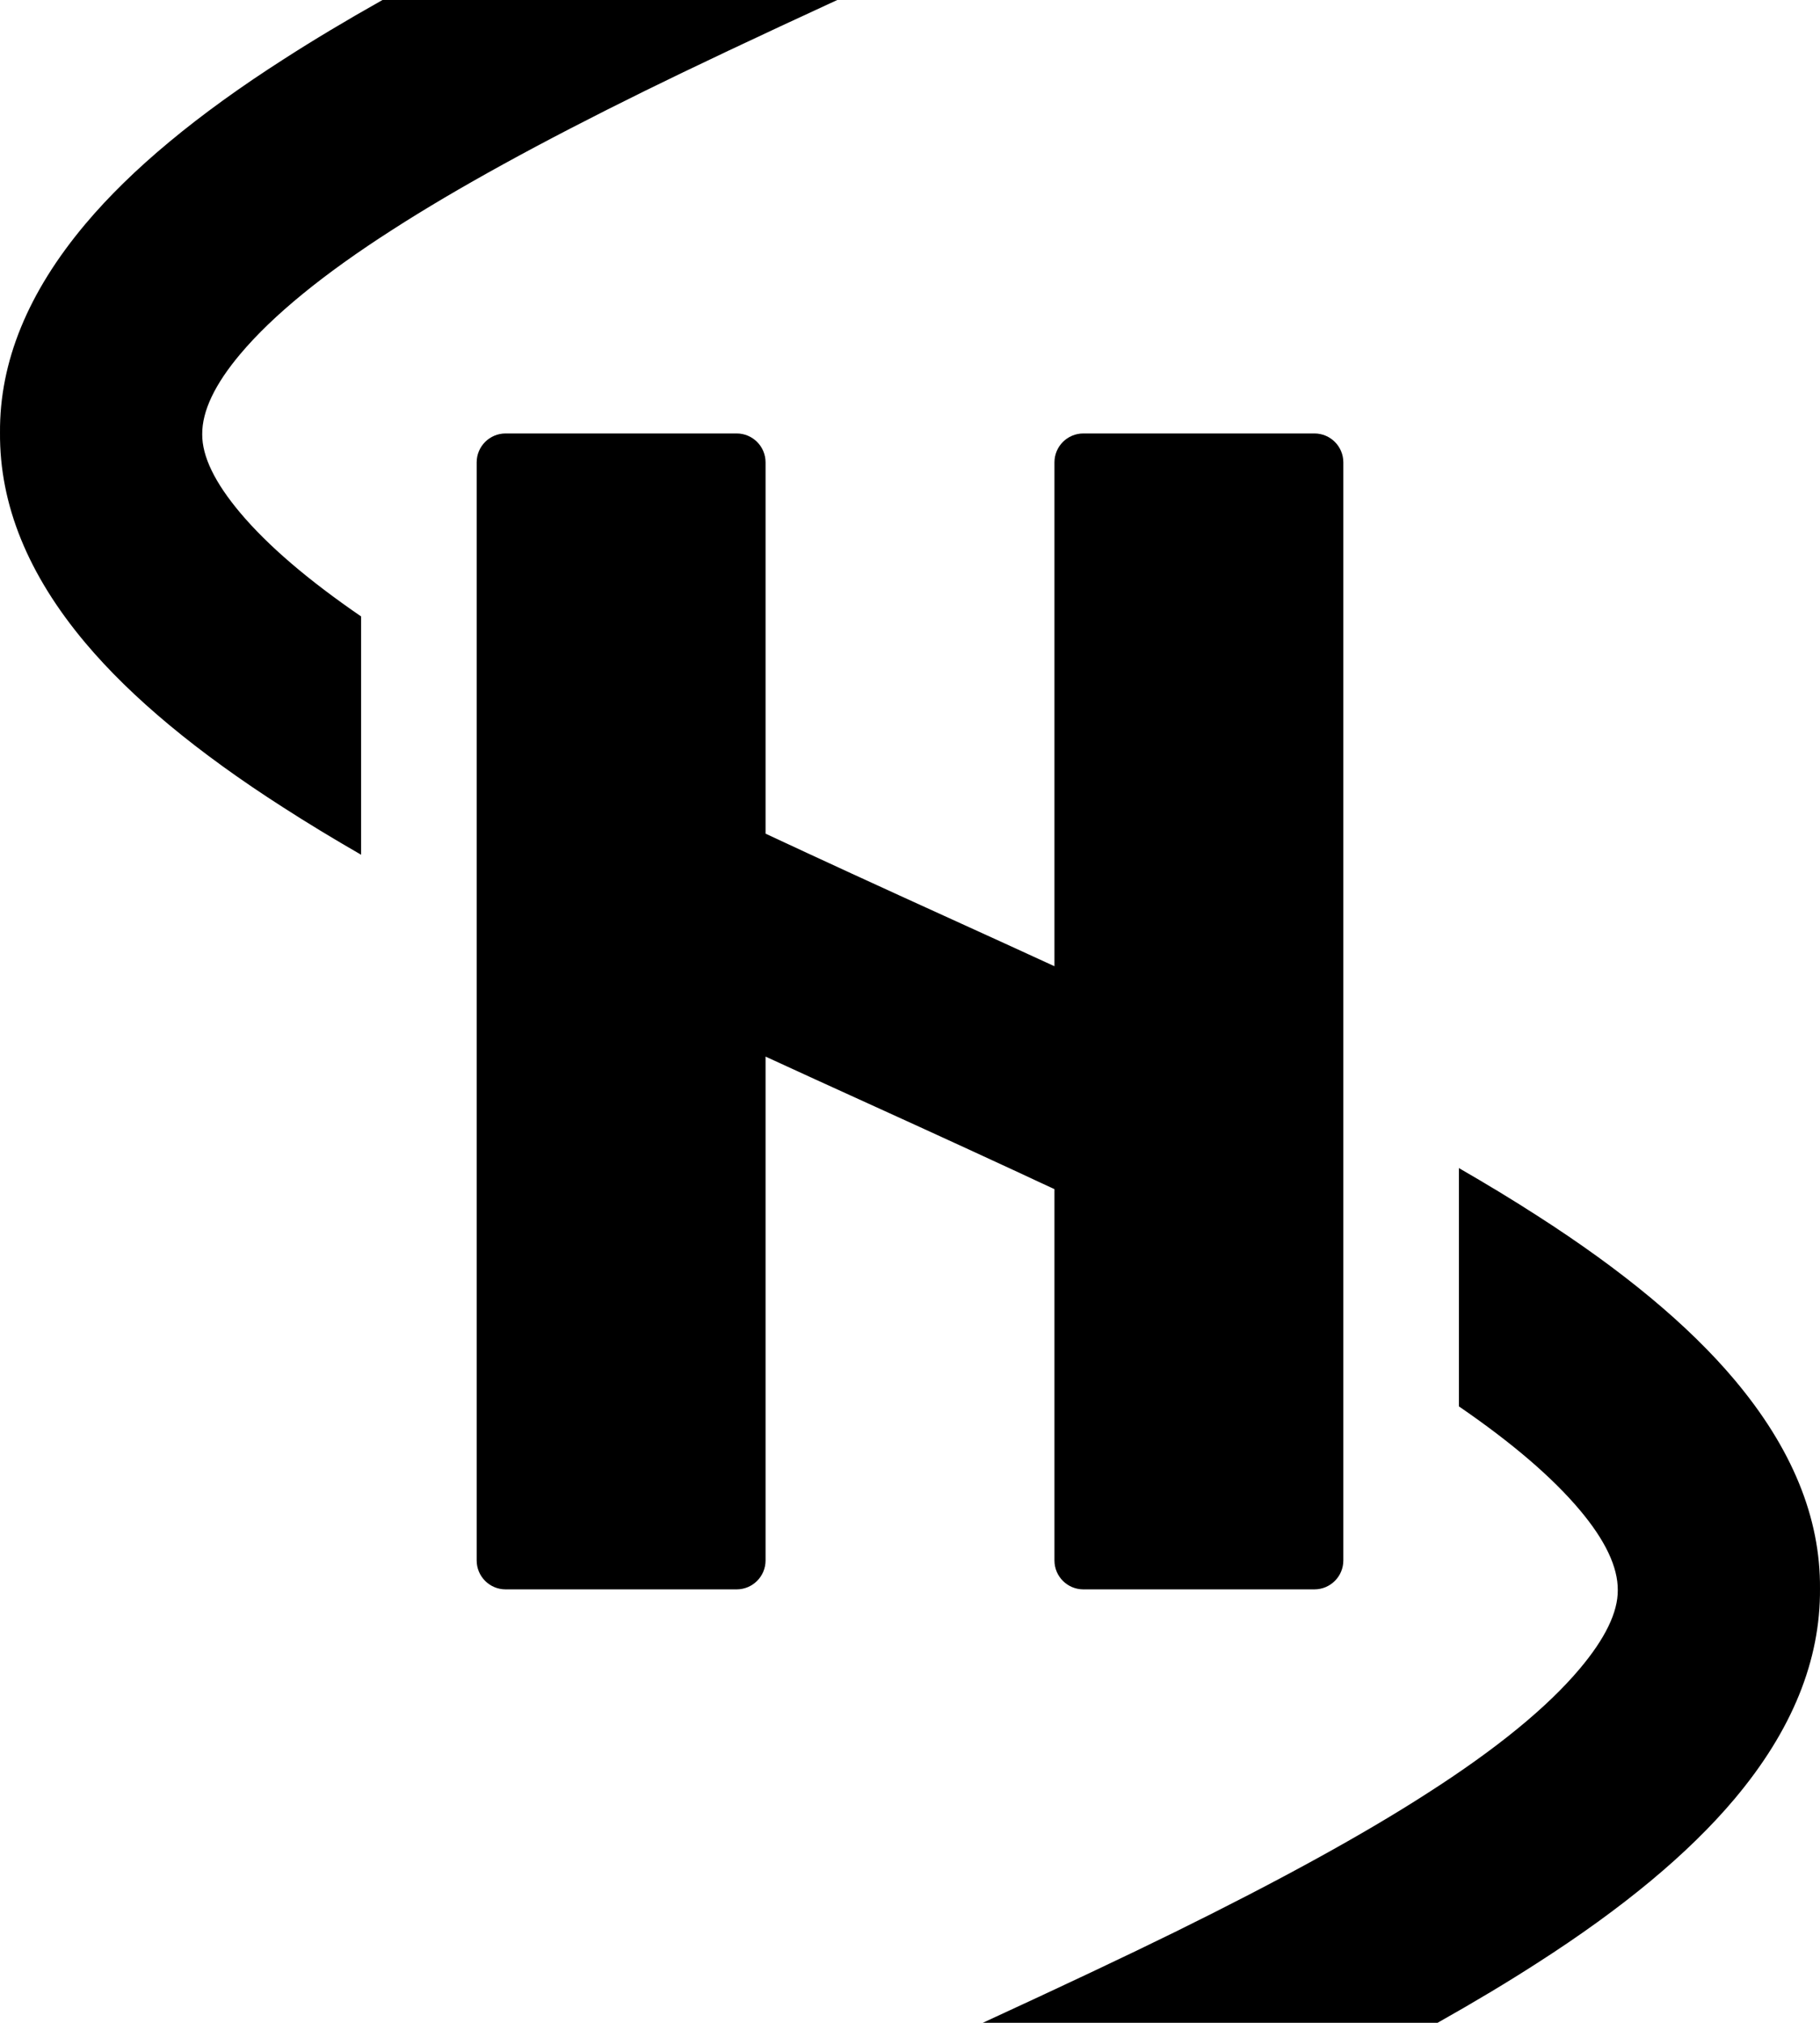 <?xml version="1.0" encoding="UTF-8" standalone="no"?>
<svg xmlns="http://www.w3.org/2000/svg" xmlns:xlink="http://www.w3.org/1999/xlink" version="1.1" width="226.801pt" height="252pt" viewBox="0 0 226.801 252">
<title>More Logos - Harmonic</title>
<path d="M45.001 76.795 L45.001 106.483 C41.469 104.448 38.235 102.484 35.297 100.59 C24.591 93.738 16.378 86.912 10.656 80.113 C3.482 71.588 -0.069 62.851 0.001 53.901 C-0.069 45.083 3.482 36.412 10.656 27.887 C16.378 21.088 24.603 14.255 35.332 7.388 C38.98 5.036 43.09 2.573 47.663 0 L104.334 0 C94.222 4.66 86.244 8.428 80.4 11.305 C67.332 17.737 56.838 23.506 48.917 28.612 C40.34 34.102 34.014 39.269 29.937 44.113 C26.758 47.891 25.179 51.22 25.2 54.099 C25.179 56.846 26.758 60.109 29.937 63.887 C33.362 67.957 38.383 72.26 45.001 76.795 Z M179.137 252 C183.72 249.42 187.843 246.95 191.504 244.59 C202.21 237.738 210.424 230.912 216.145 224.113 C223.319 215.588 226.87 206.851 226.8 197.901 C226.87 189.083 223.319 180.412 216.145 171.887 C210.424 165.088 202.198 158.255 191.469 151.388 C188.544 149.502 185.321 147.544 181.801 145.516 L181.801 175.203 C188.414 179.735 193.435 184.038 196.864 188.113 C200.044 191.891 201.623 195.22 201.601 198.099 C201.623 200.846 200.044 204.109 196.864 207.887 C192.788 212.731 186.45 217.905 177.85 223.41 C169.952 228.501 159.469 234.263 146.401 240.695 C140.557 243.572 132.579 247.34 122.467 252 L179.137 252 Z M167.401 194.4 L167.401 57.6 C167.401 55.612 165.789 54 163.801 54 L135.001 54 C133.012 54 131.401 55.612 131.401 57.6 L131.401 120.371 C127.441 118.55 123.177 116.602 118.611 114.528 C109.684 110.473 101.947 106.916 95.401 103.856 L95.401 57.6 C95.401 55.612 93.789 54 91.801 54 L63.001 54 C61.012 54 59.401 55.612 59.401 57.6 L59.401 194.4 C59.401 196.388 61.012 198 63.001 198 L91.801 198 C93.789 198 95.401 196.388 95.401 194.4 L95.401 131.629 C99.361 133.451 103.624 135.398 108.19 137.472 C117.117 141.527 124.854 145.084 131.401 148.144 L131.401 194.4 C131.401 196.388 133.012 198 135.001 198 L163.801 198 C165.789 198 167.401 196.388 167.401 194.4 Z " fill="#000000" fill-rule="evenodd" stroke="none" />
</svg>
<!--
Generator: Cuttle.xyz
-->
